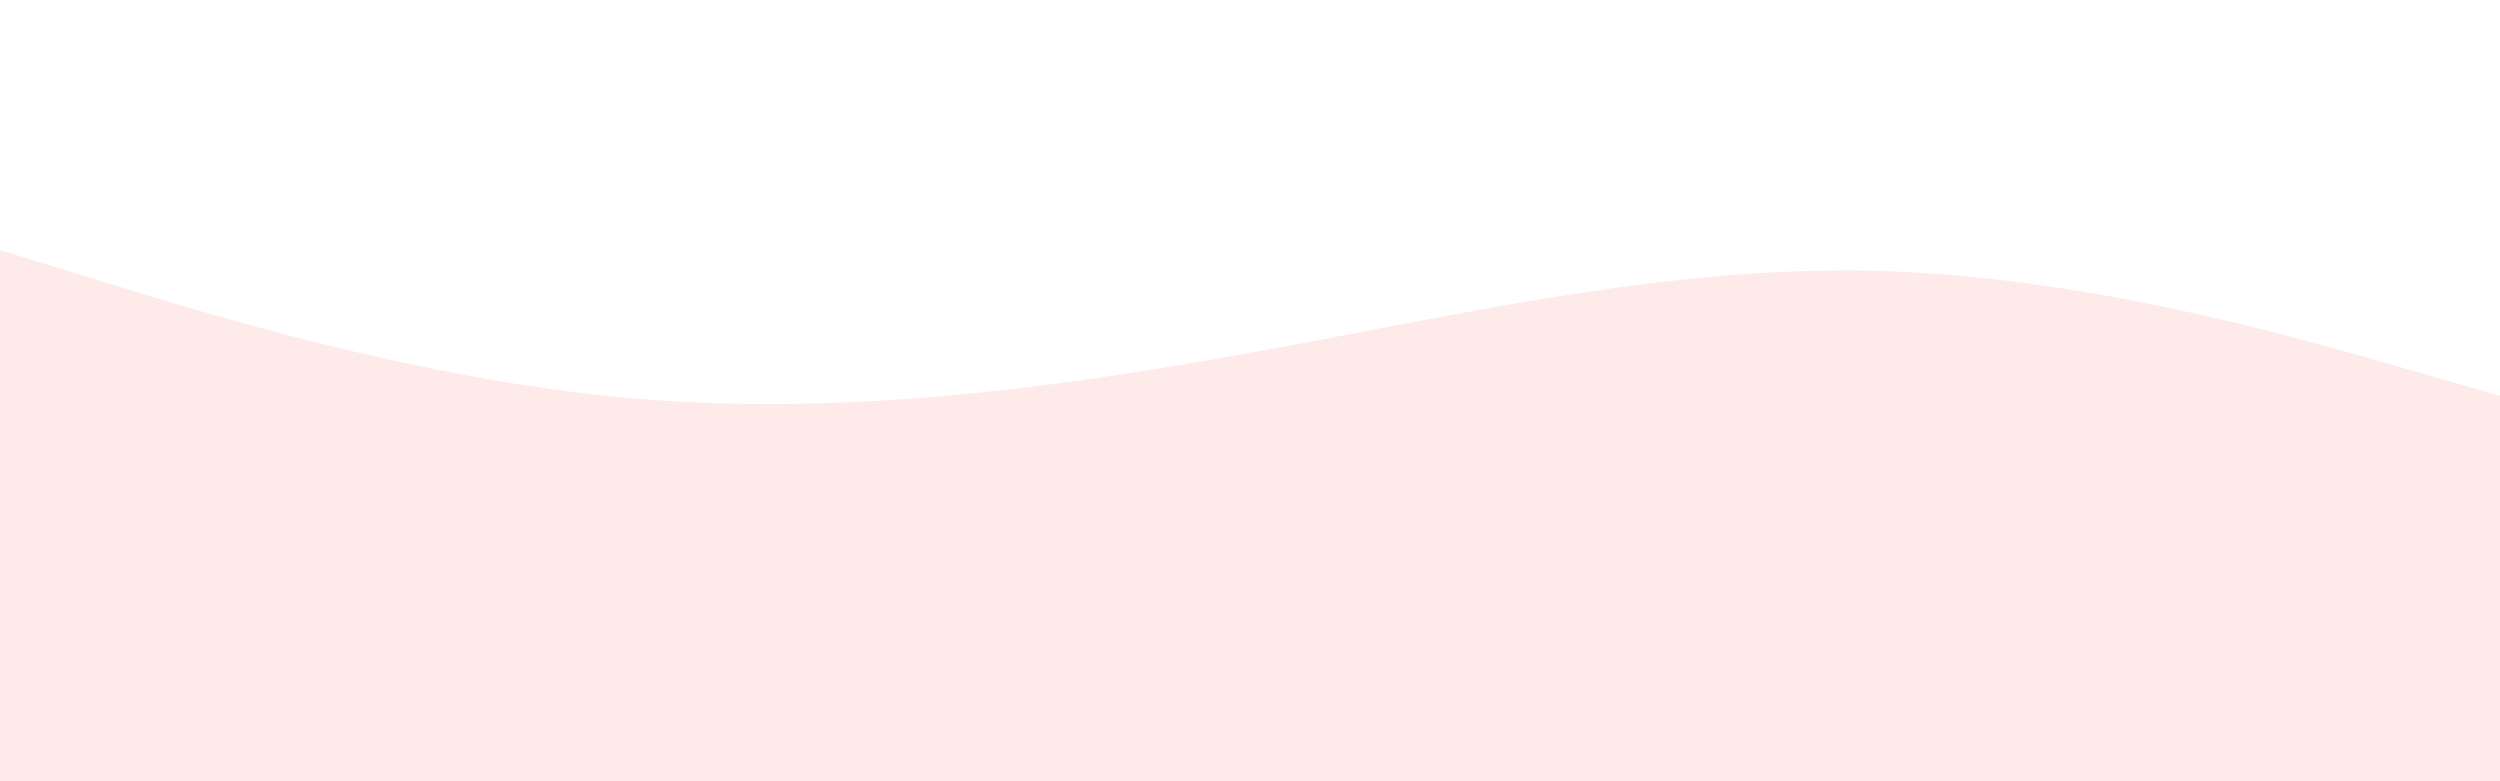 <svg id="visual" viewBox="0 0 960 300" width="960" height="300" xmlns="http://www.w3.org/2000/svg" xmlns:xlink="http://www.w3.org/1999/xlink" version="1.1"><rect x="0" y="0" width="960" height="300" fill="#FEEBE9"></rect><path d="M0 96L40 108.3C80 120.7 160 145.3 240 152.7C320 160 400 150 480 135.5C560 121 640 102 720 104C800 106 880 129 920 140.5L960 152L960 0L920 0C880 0 800 0 720 0C640 0 560 0 480 0C400 0 320 0 240 0C160 0 80 0 40 0L0 0Z" fill="#FFFFFF" stroke-linecap="round" stroke-linejoin="miter"></path></svg>